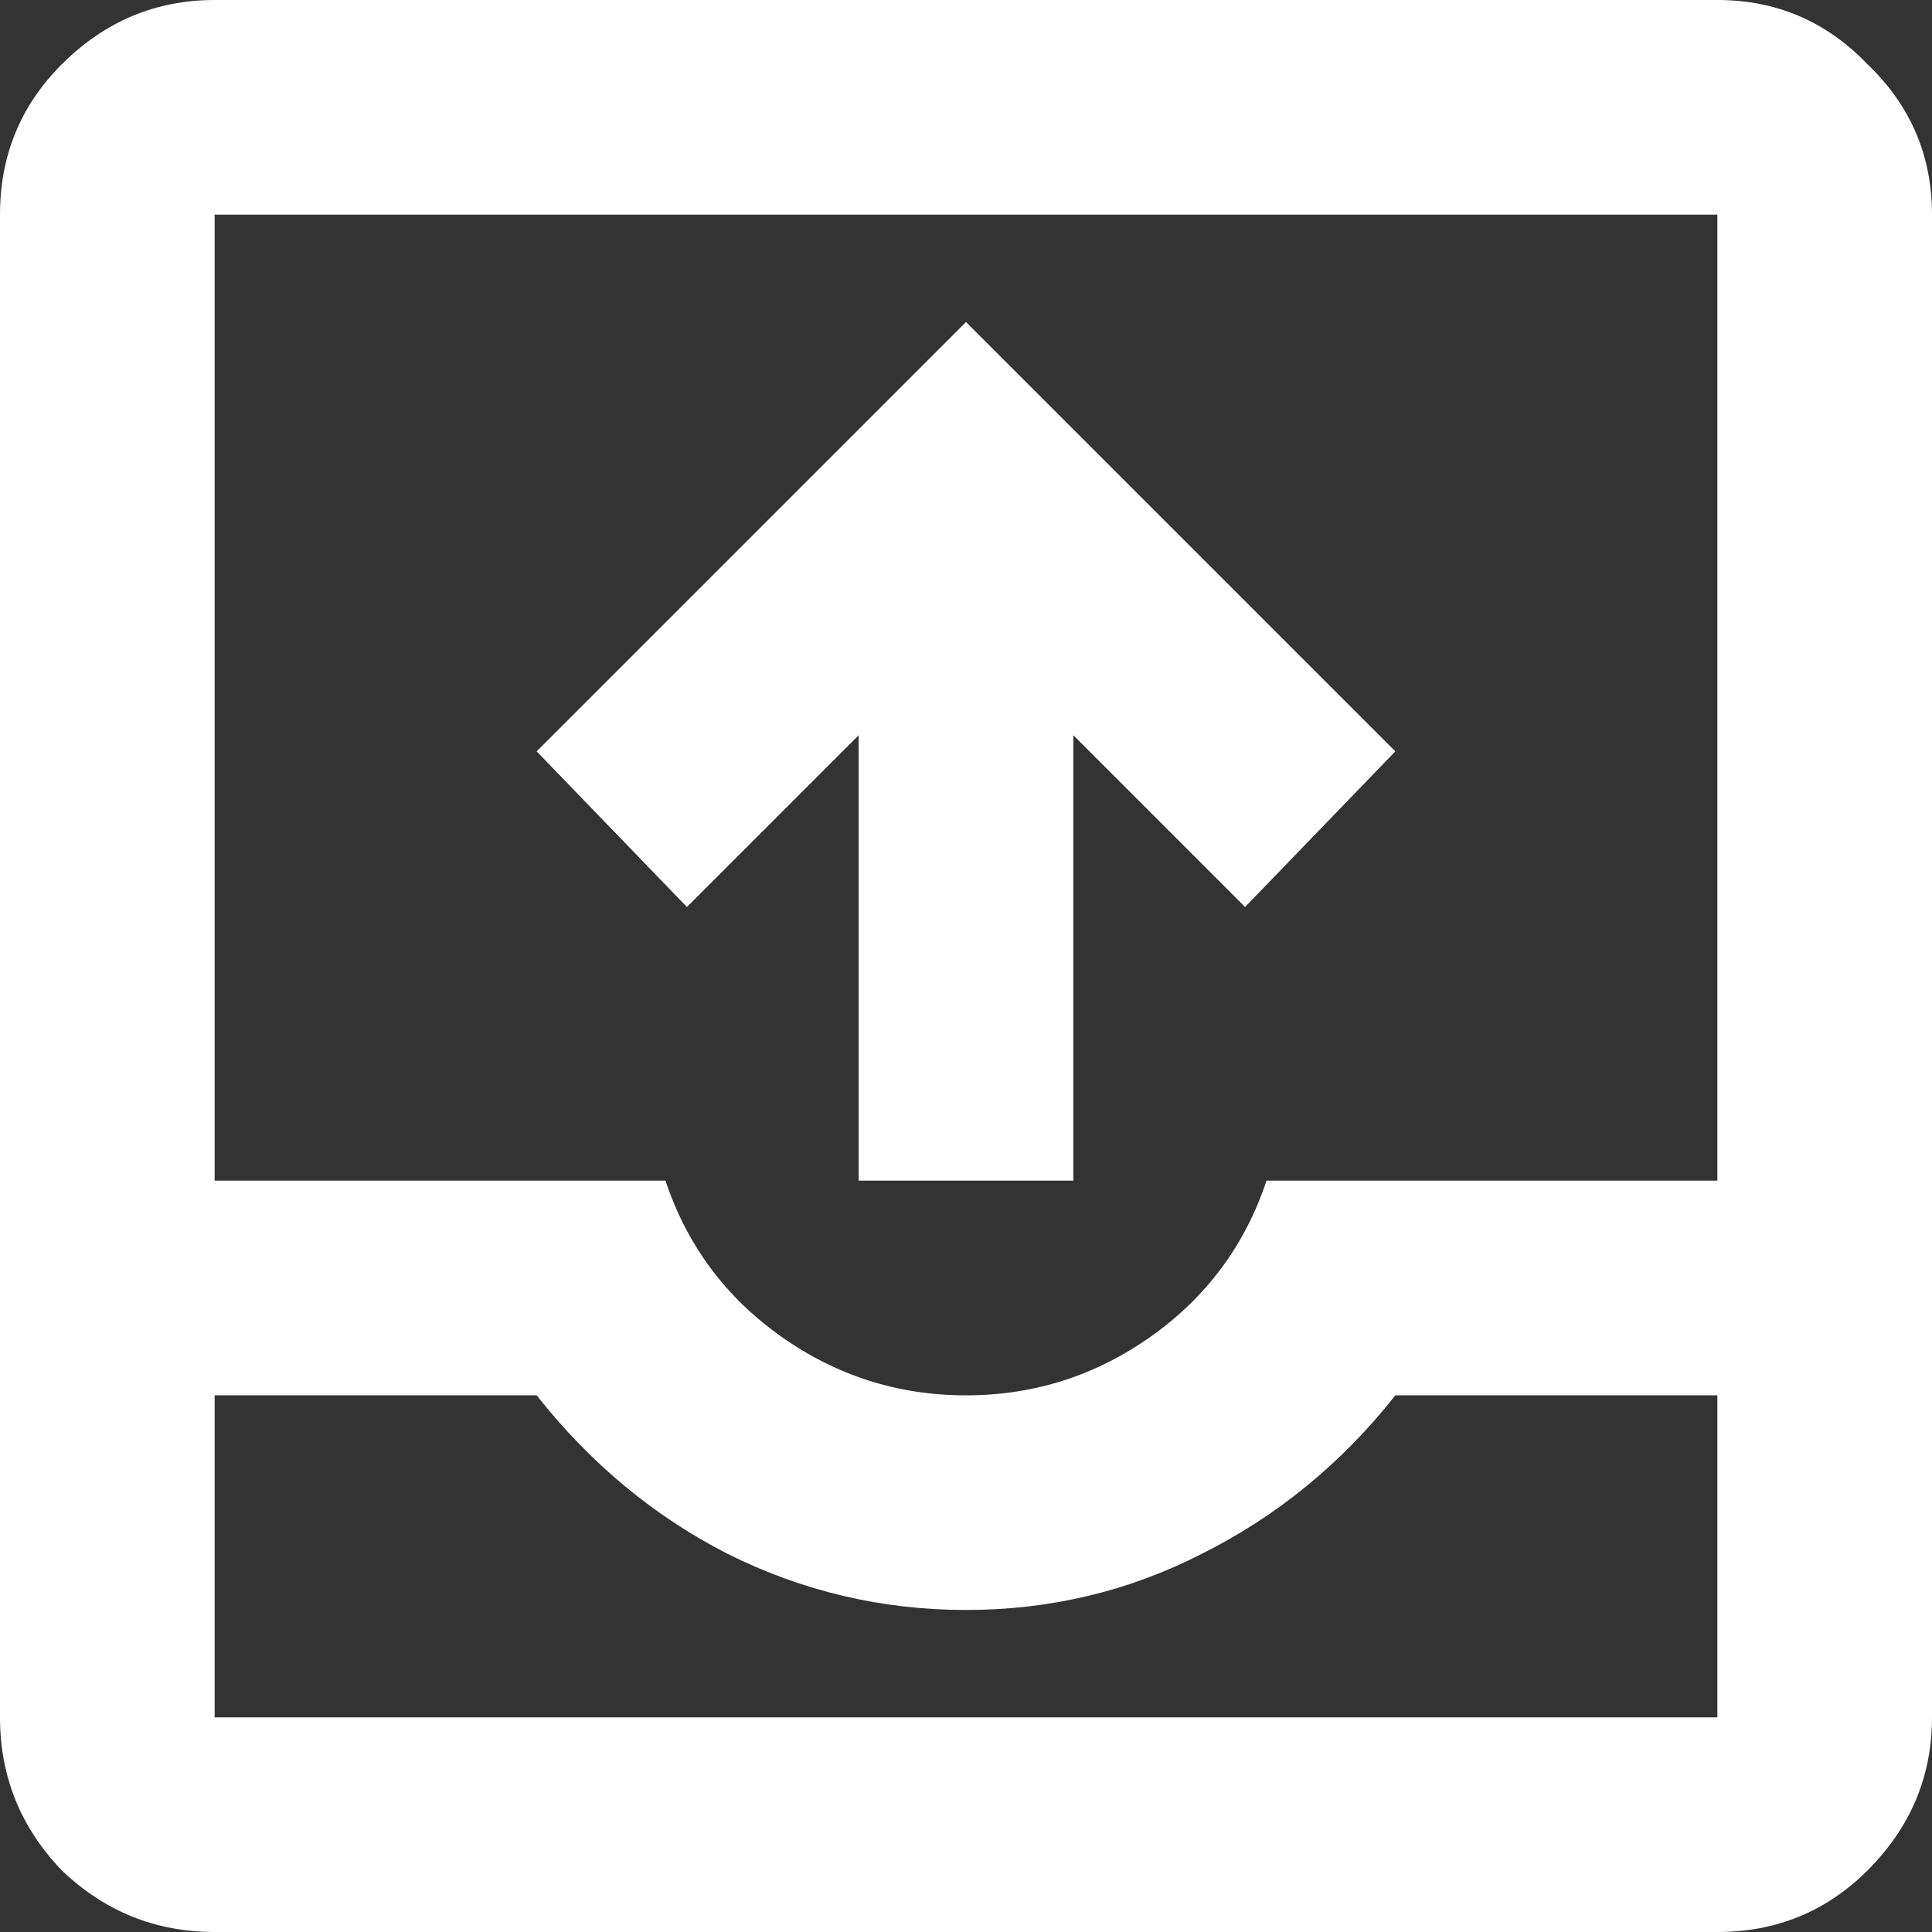 <svg width="31" height="31" viewBox="0 0 31 31" fill="none" xmlns="http://www.w3.org/2000/svg">
<rect x="0" y="0" width="31" height="31" fill="#333333" stroke="none"/>
<path d="M13.778 18.944V11.797L11.022 14.553L8.611 12.056L15.5 5.167L22.389 12.056L19.978 14.553L17.222 11.797V18.944H13.778ZM3.444 31C2.497 31 1.679 30.67 0.99 30.01C0.33 29.321 0 28.503 0 27.556V3.444C0 2.497 0.33 1.694 0.99 1.033C1.679 0.344 2.497 0 3.444 0H27.556C28.503 0 29.306 0.344 29.967 1.033C30.656 1.694 31 2.497 31 3.444V27.556C31 28.503 30.656 29.321 29.967 30.01C29.306 30.67 28.503 31 27.556 31H3.444ZM3.444 27.556H27.556V22.389H22.389C21.528 23.48 20.494 24.326 19.289 24.929C18.112 25.532 16.849 25.833 15.5 25.833C14.151 25.833 12.874 25.532 11.668 24.929C10.491 24.326 9.472 23.48 8.611 22.389H3.444V27.556ZM15.5 22.389C16.591 22.389 17.581 22.073 18.471 21.442C19.361 20.81 19.978 19.978 20.322 18.944H27.556V3.444H3.444V18.944H10.678C11.022 19.978 11.639 20.81 12.529 21.442C13.419 22.073 14.409 22.389 15.5 22.389ZM3.444 27.556H8.611C9.472 27.556 10.491 27.556 11.668 27.556C12.874 27.556 14.151 27.556 15.5 27.556C16.849 27.556 18.112 27.556 19.289 27.556C20.494 27.556 21.528 27.556 22.389 27.556H27.556H3.444Z" fill="white"/>
</svg>
